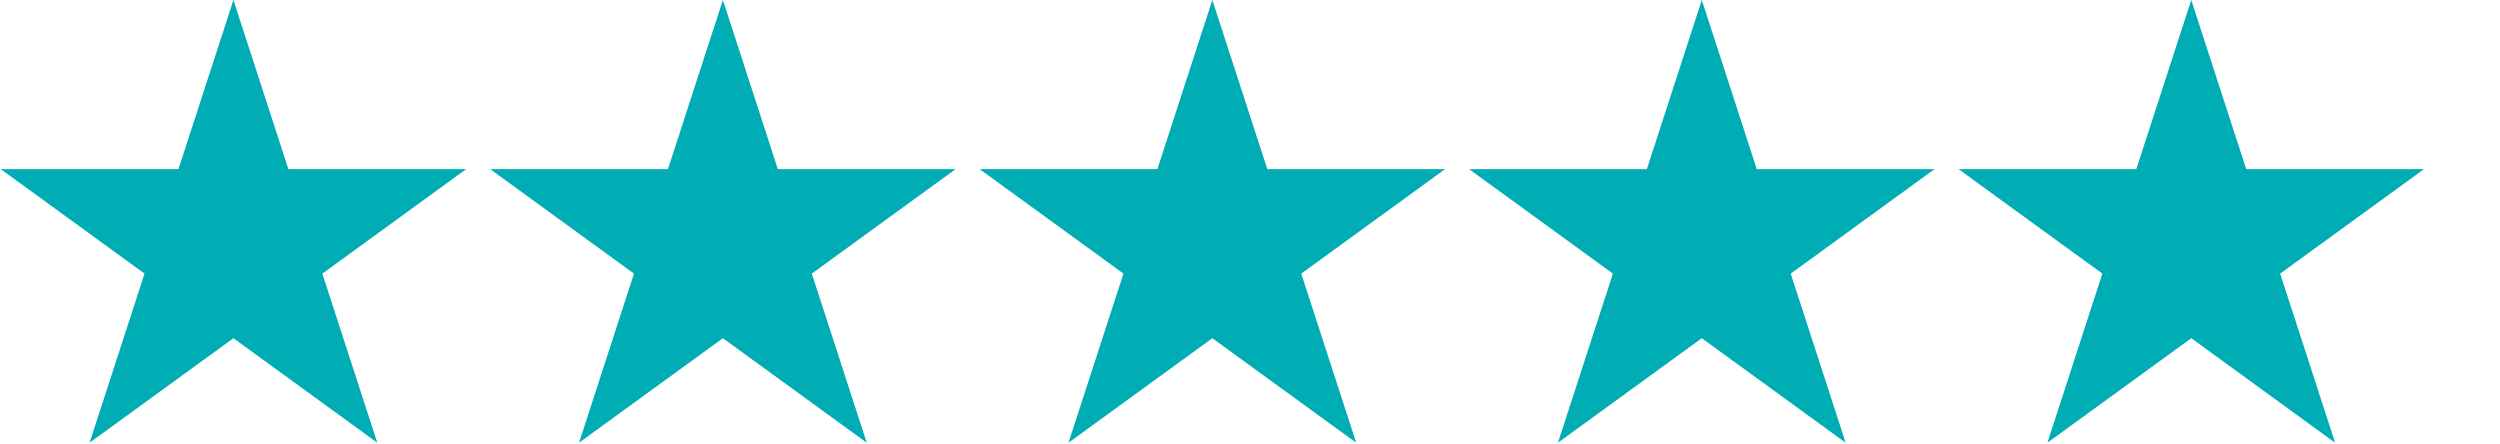 <svg width="664" height="118" viewBox="0 0 664 118" fill="none" xmlns="http://www.w3.org/2000/svg">
<path d="M62 0L76.593 44.914H123.819L85.613 72.672L100.206 117.586L62 89.828L23.794 117.586L38.387 72.672L0.181 44.914H47.407L62 0Z" fill="#00ADB5"/>
<path d="M192 0L206.593 44.914H253.819L215.613 72.672L230.206 117.586L192 89.828L153.794 117.586L168.387 72.672L130.181 44.914H177.407L192 0Z" fill="#00ADB5"/>
<path d="M322 0L336.593 44.914H383.819L345.613 72.672L360.206 117.586L322 89.828L283.794 117.586L298.387 72.672L260.181 44.914H307.407L322 0Z" fill="#00ADB5"/>
<path d="M452 0L466.593 44.914H513.819L475.613 72.672L490.206 117.586L452 89.828L413.794 117.586L428.387 72.672L390.181 44.914H437.407L452 0Z" fill="#00ADB5"/>
<path d="M582 0L596.593 44.914H643.819L605.613 72.672L620.206 117.586L582 89.828L543.794 117.586L558.387 72.672L520.181 44.914H567.407L582 0Z" fill="#00ADB5"/>
</svg>

